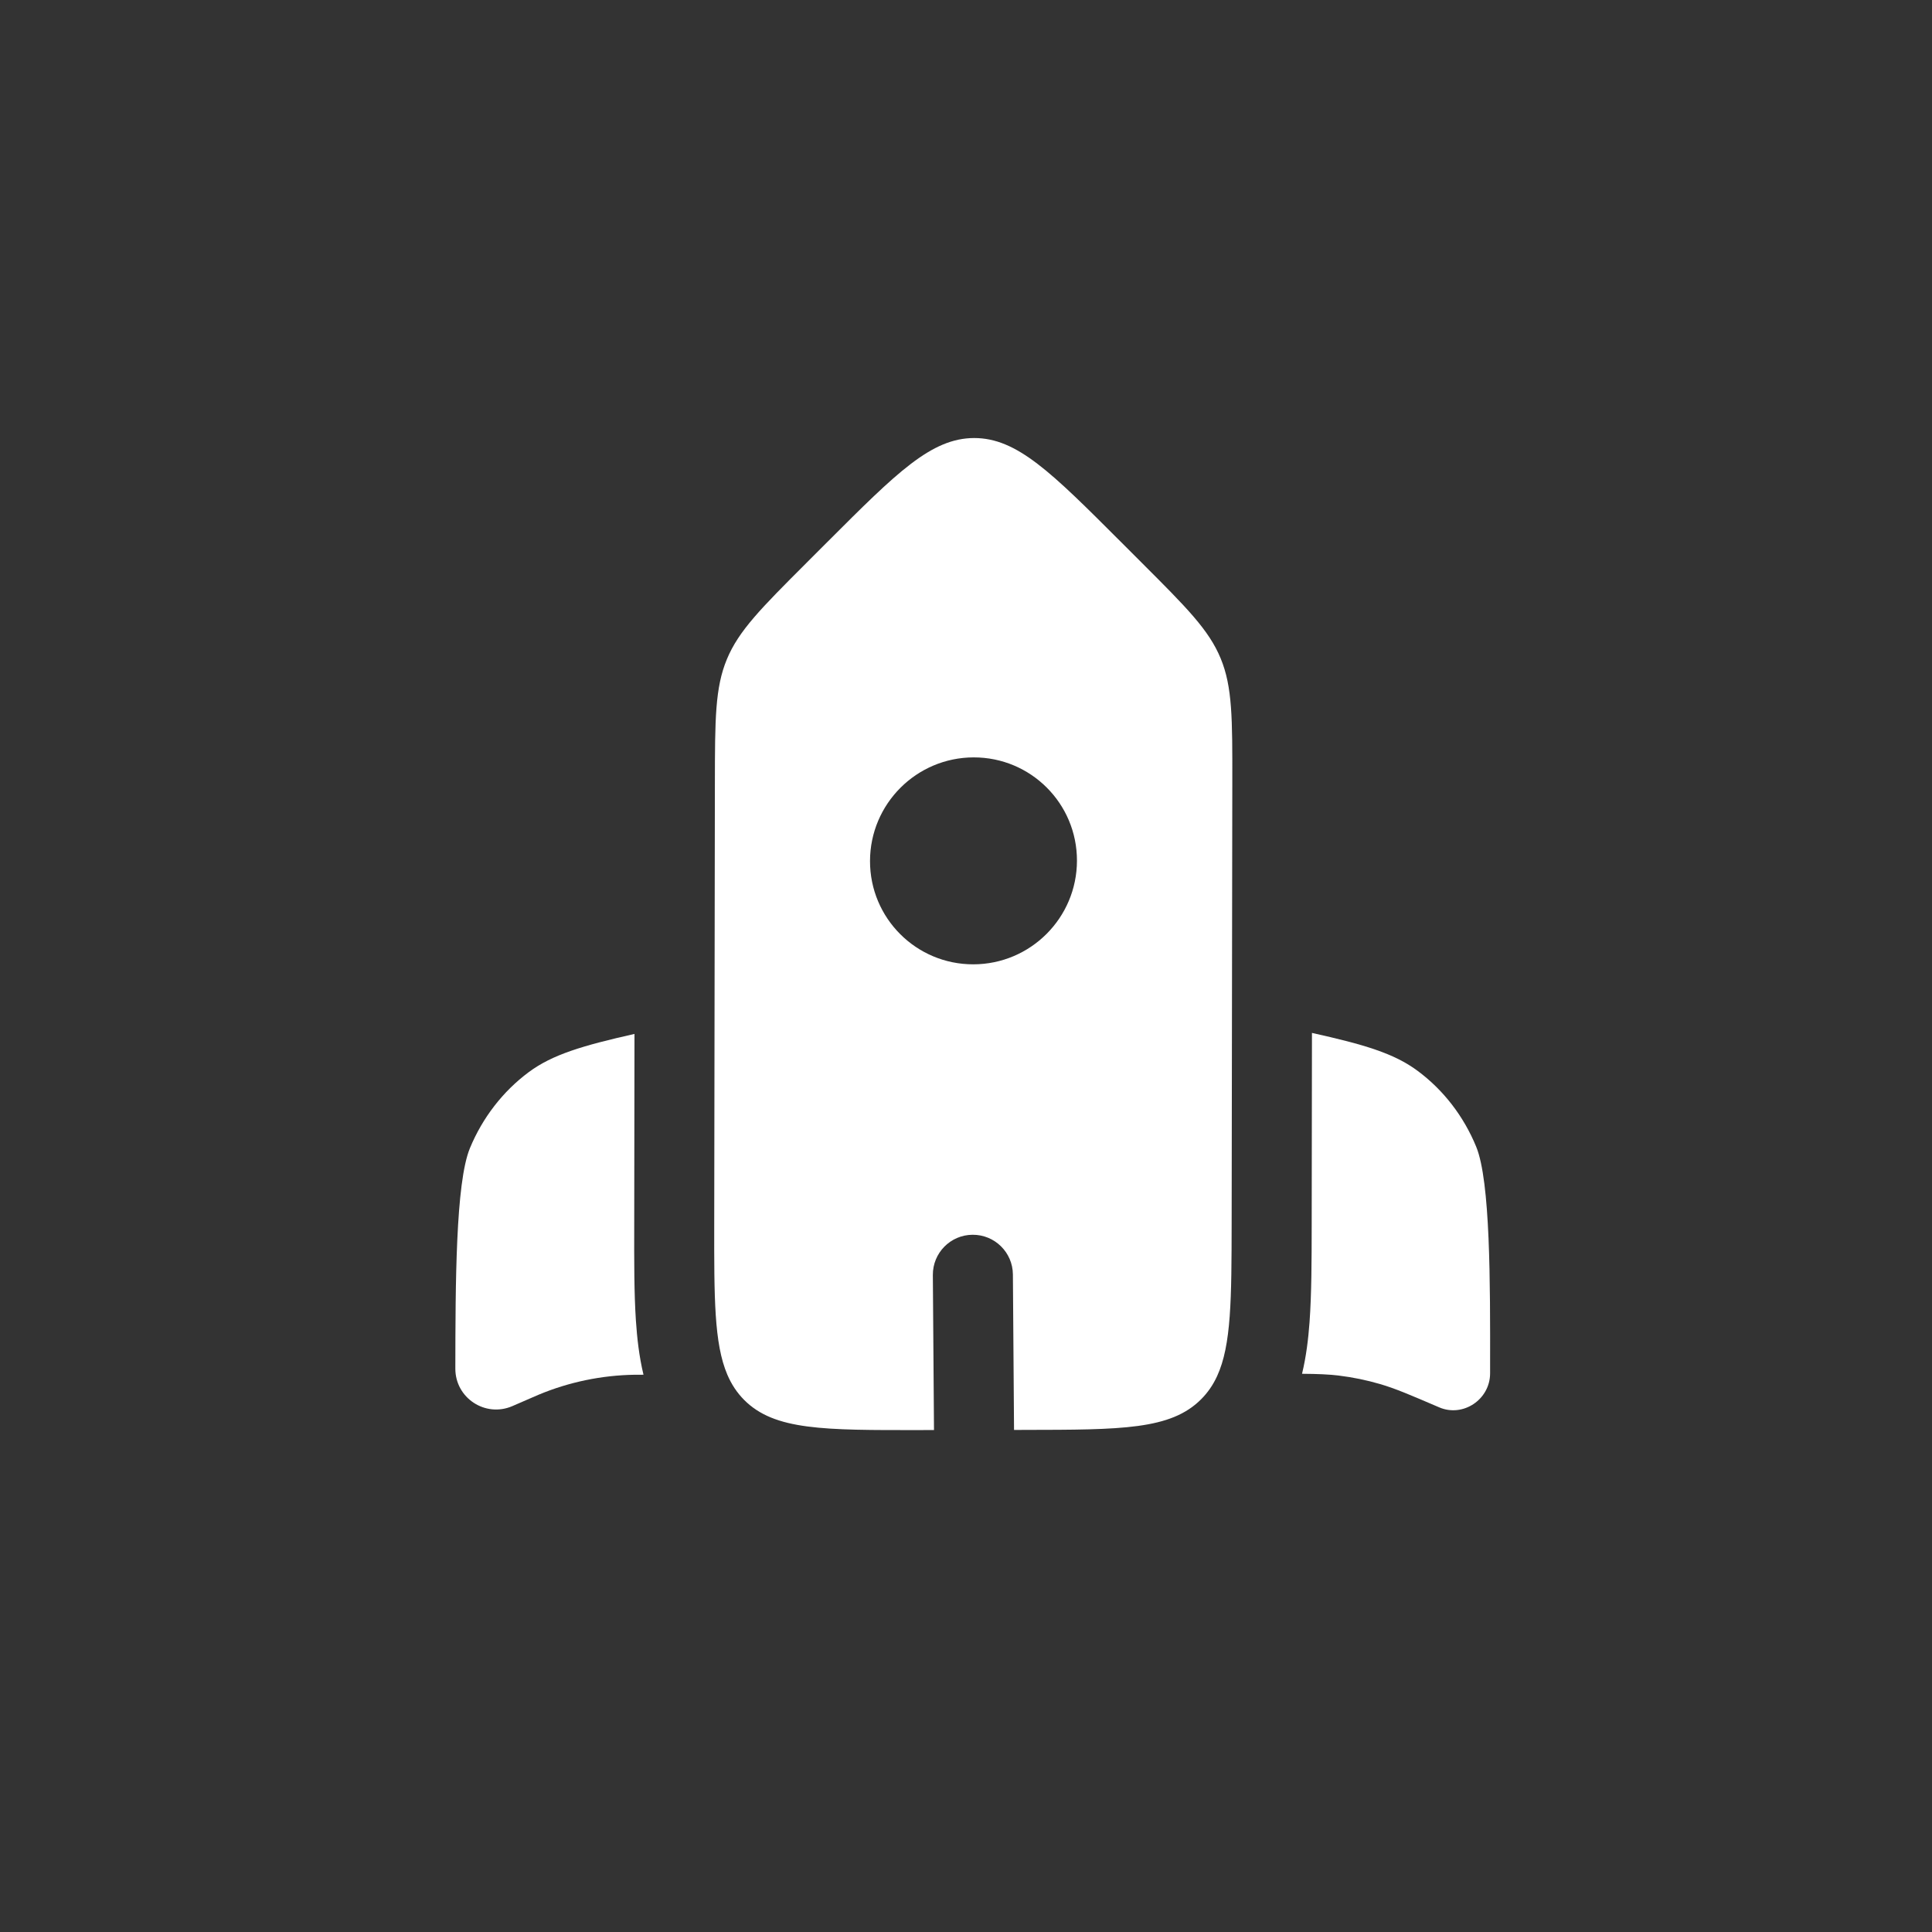 <svg width="44" height="44" viewBox="0 0 44 44" fill="none" xmlns="http://www.w3.org/2000/svg">
<rect x="0" y="0" width="44" height="44" fill="#333333" stroke="none"/>
<path d="M14.45 23.547L14.444 27.911C14.442 28.713 14.441 29.449 14.482 30.072C14.509 30.472 14.555 30.892 14.655 31.308L14.613 31.309C14.532 31.309 14.491 31.309 14.451 31.309C13.703 31.321 12.963 31.474 12.271 31.762C12.235 31.778 12.197 31.794 12.123 31.826L11.669 32.023C11.053 32.289 10.369 31.839 10.37 31.169C10.373 29.247 10.376 26.939 10.702 26.149C10.99 25.453 11.454 24.854 12.042 24.417C12.581 24.017 13.266 23.814 14.45 23.547Z" fill="white"/>
<path d="M29.653 31.287C30.008 31.29 30.251 31.299 30.492 31.328C30.809 31.367 31.123 31.431 31.43 31.521C31.776 31.622 32.109 31.765 32.776 32.051C33.319 32.285 33.935 31.874 33.936 31.277L33.936 31.133C33.939 29.211 33.943 26.903 33.619 26.115C33.333 25.419 32.871 24.822 32.284 24.387C31.747 23.988 31.062 23.787 29.879 23.524L29.873 27.902C29.872 28.723 29.87 29.475 29.824 30.11C29.796 30.49 29.749 30.89 29.653 31.287Z" fill="white"/>
<path fill-rule="evenodd" clip-rule="evenodd" d="M28.05 27.845L28.065 17.811C28.067 16.366 28.068 15.644 27.8 14.995C27.532 14.345 27.022 13.835 26.001 12.815L25.514 12.328C23.945 10.759 23.161 9.975 22.185 9.976C21.209 9.978 20.422 10.764 18.848 12.338L18.359 12.827C17.336 13.85 16.825 14.362 16.555 15.012C16.284 15.662 16.283 16.384 16.281 17.829L16.266 27.863C16.264 29.551 16.262 30.598 16.564 31.306C16.659 31.529 16.785 31.719 16.95 31.885C17.64 32.574 18.75 32.572 20.972 32.569L21.271 32.568L21.245 29.039C21.241 28.535 21.646 28.124 22.149 28.121C22.653 28.117 23.064 28.522 23.068 29.025L23.094 32.566L23.329 32.565C25.551 32.562 26.662 32.56 27.353 31.869C27.506 31.716 27.625 31.543 27.718 31.342C28.045 30.633 28.047 29.576 28.05 27.845ZM24.527 19.602C24.525 20.904 23.469 21.96 22.167 21.962C20.866 21.964 19.812 20.911 19.814 19.609C19.816 18.307 20.873 17.251 22.174 17.249C23.476 17.247 24.529 18.3 24.527 19.602Z" fill="white"/>
</svg>
